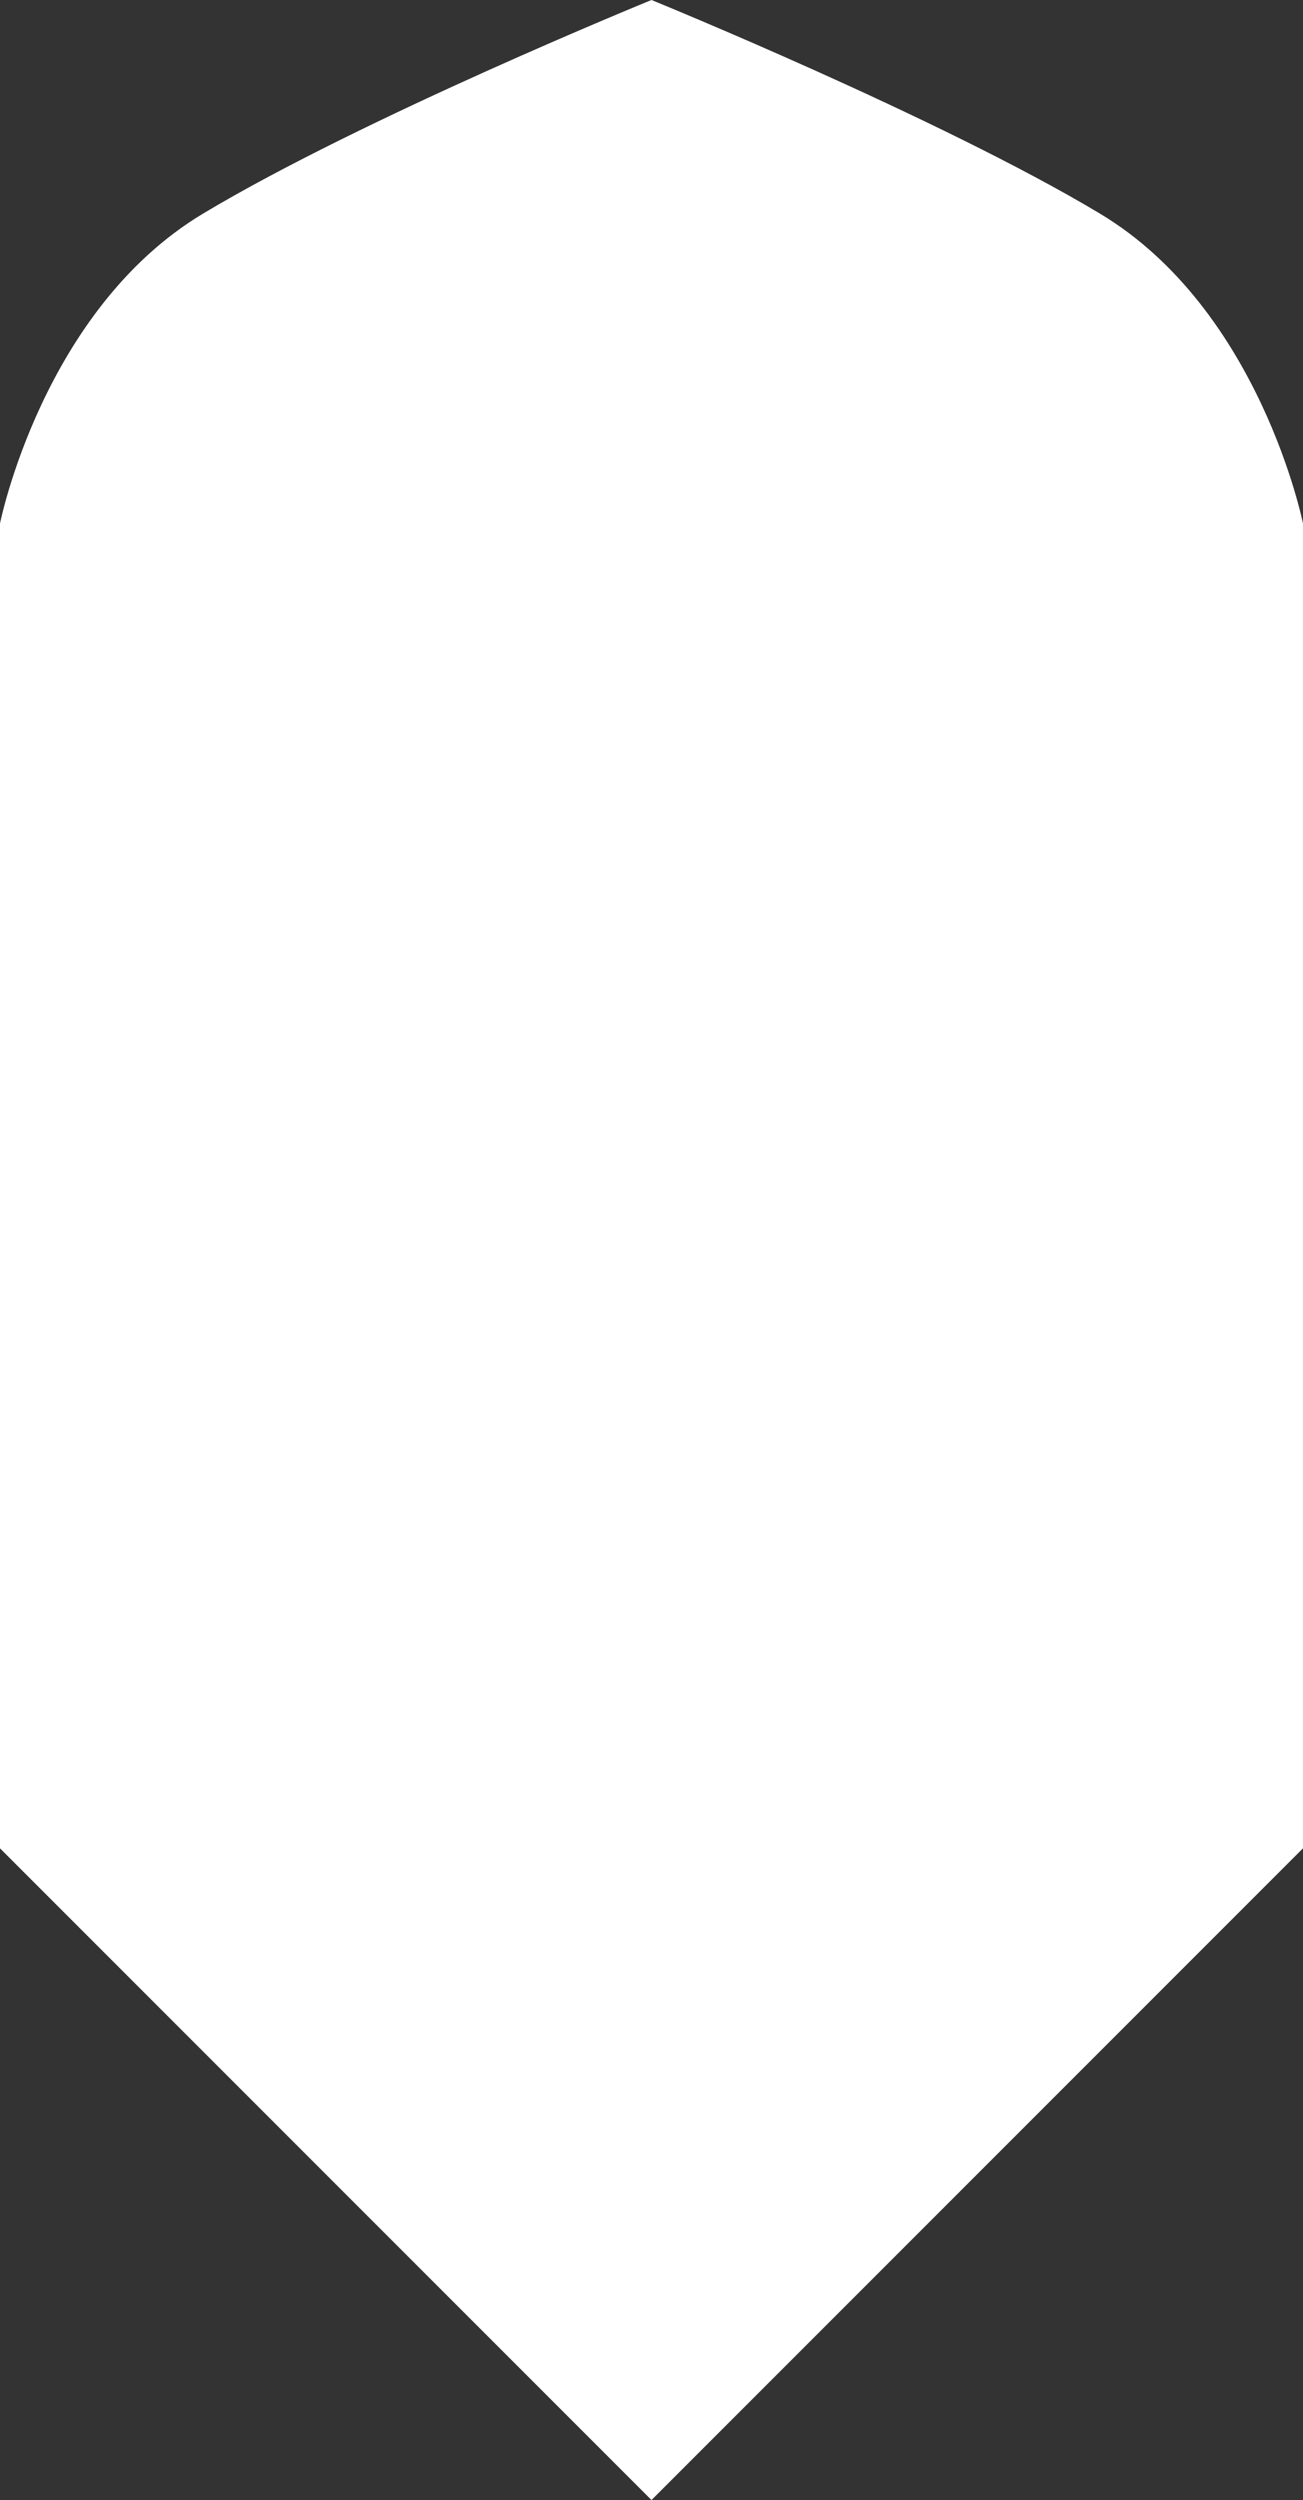 <?xml version="1.0" encoding="UTF-8"?>
<svg id="Ebene_1" xmlns="http://www.w3.org/2000/svg" viewBox="0 0 737.47 1414.49">
  <rect x="0" y="0" width="737.47" height="1414.49" fill="#333333" stroke="none"/>
  <defs>
    <style>
      .cls-1 {
        fill: #fff;
      }
    </style>
  </defs>
  <path class="cls-1" d="M622.62,120.9C531.94,66.49,368.73,0,368.73,0c0,0-163.21,66.49-253.88,120.9C24.18,175.3,0,296.2,0,296.2v749.56l368.73,368.73,368.73-368.73V296.2s-24.18-120.9-114.85-175.3Z"/>
</svg>